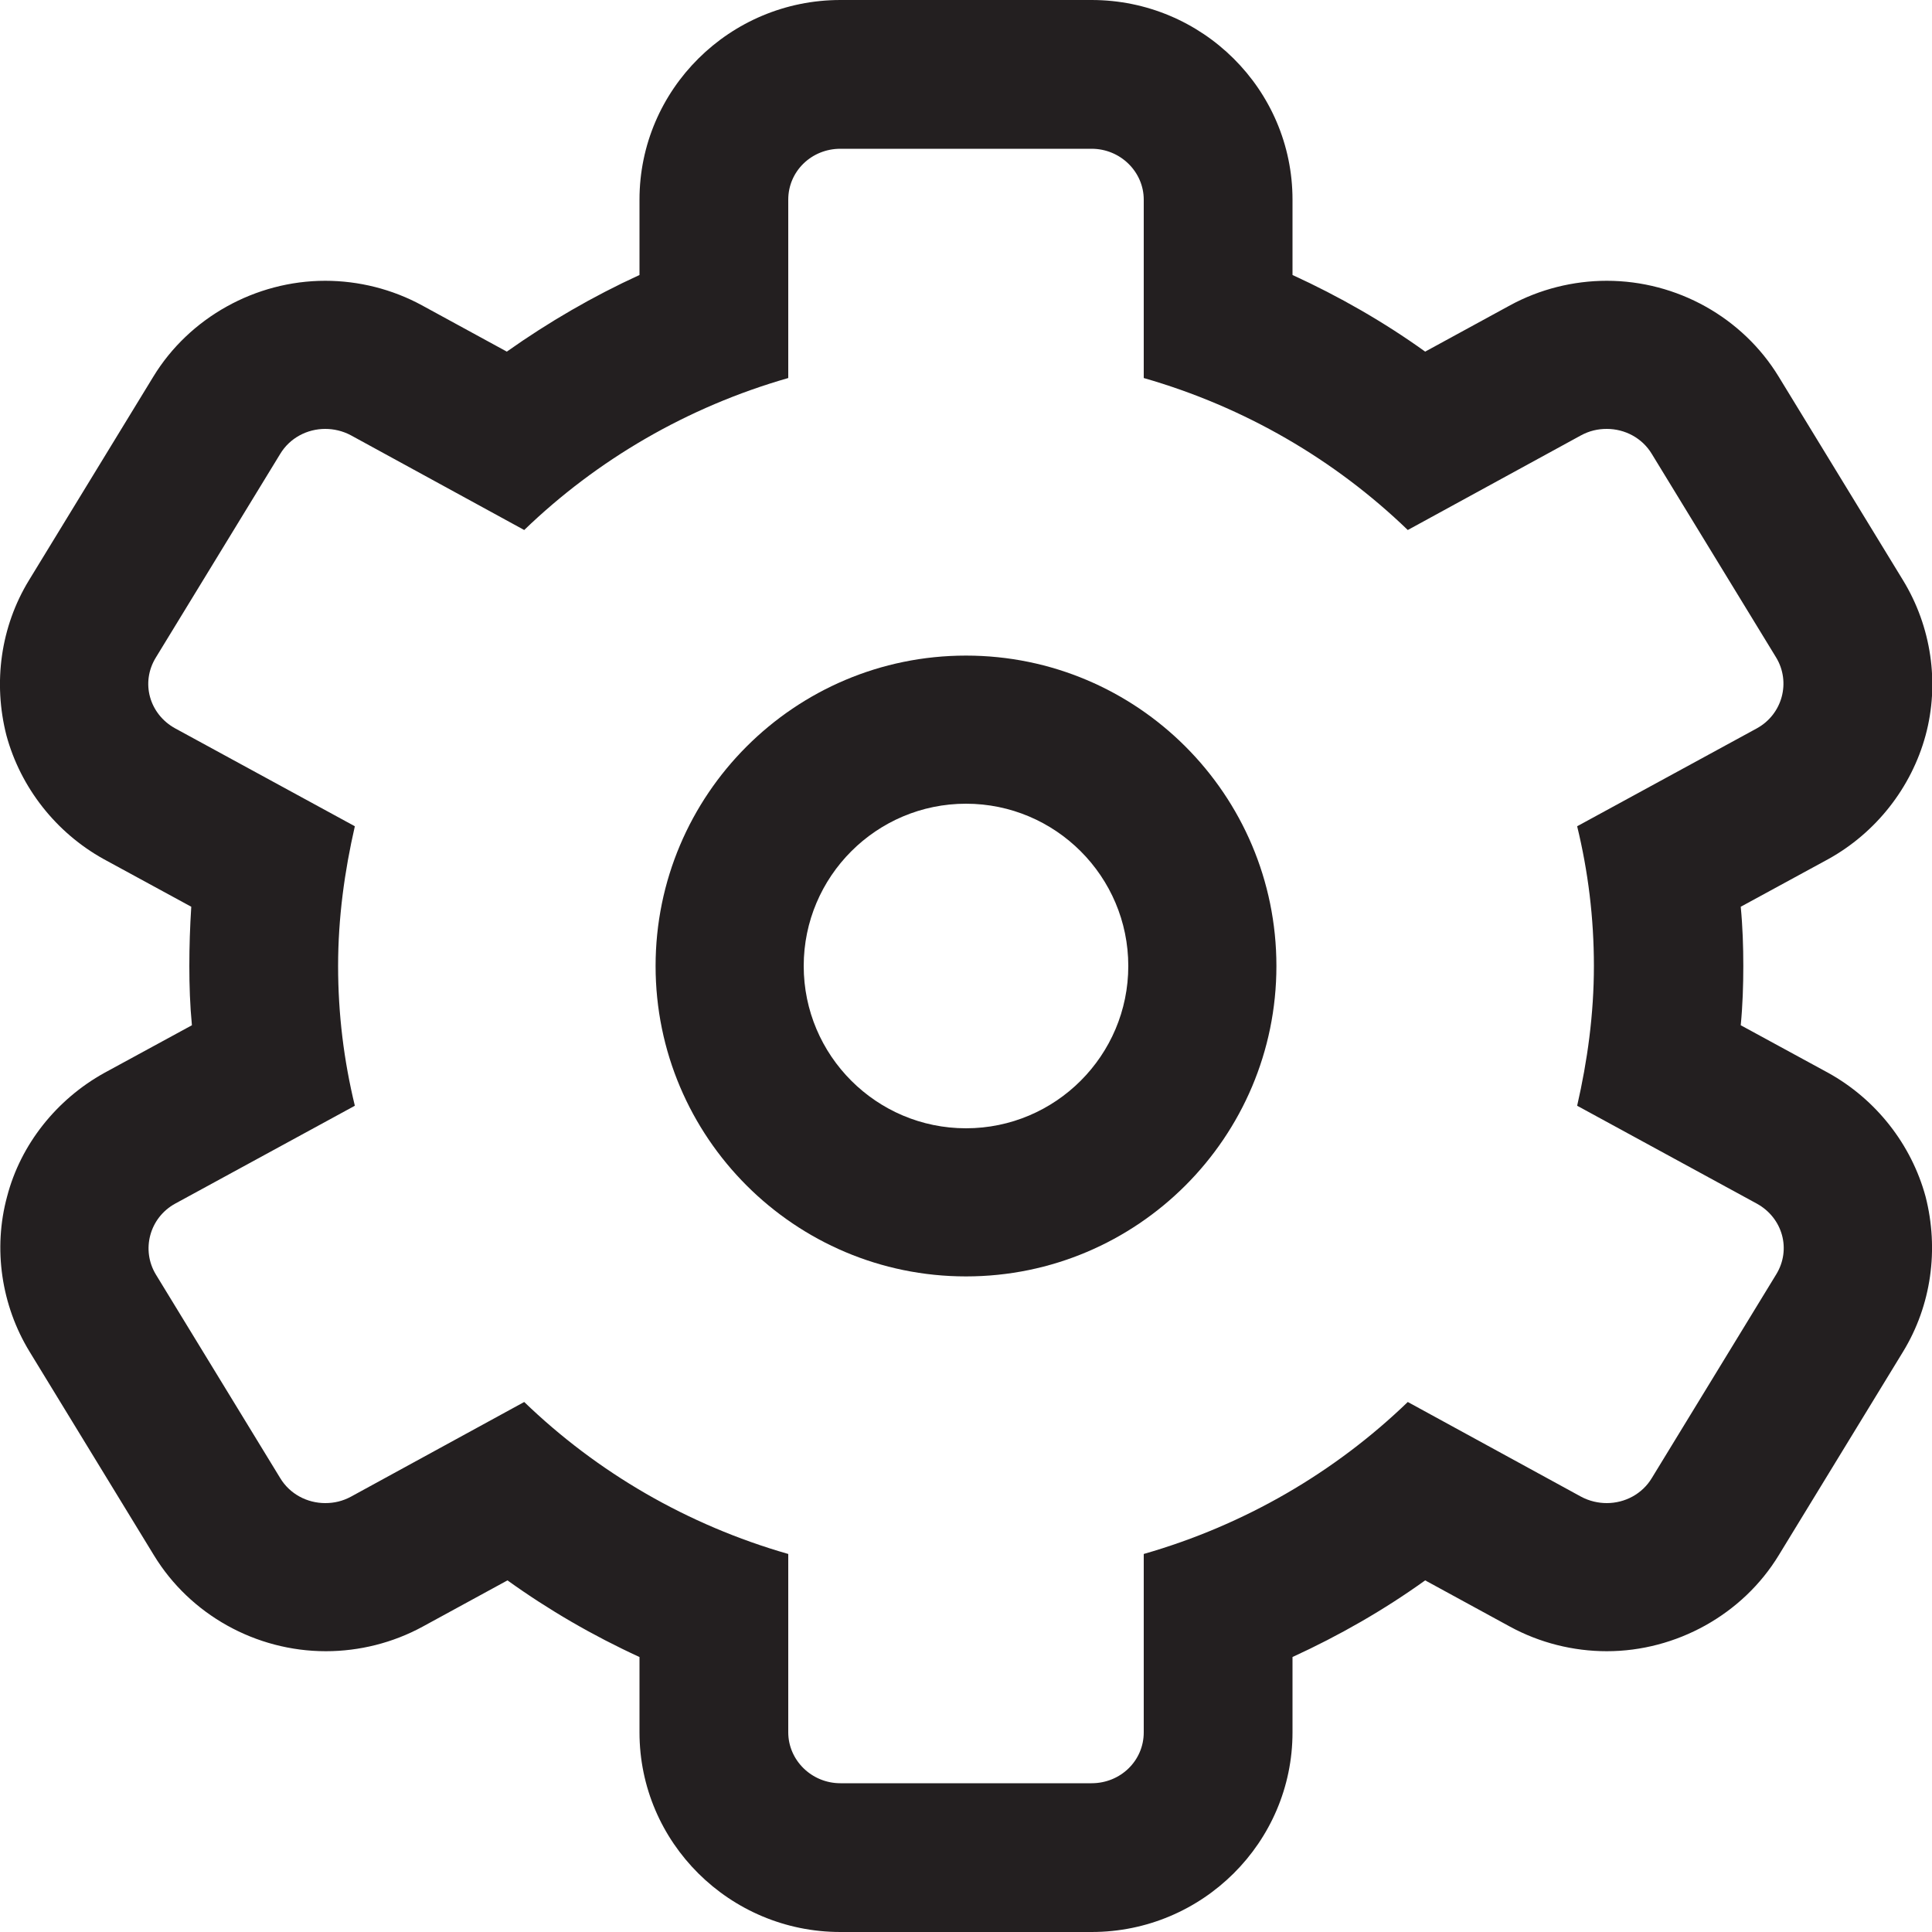 <?xml version="1.0" encoding="utf-8"?>
<!-- Generator: Adobe Illustrator 19.2.1, SVG Export Plug-In . SVG Version: 6.00 Build 0)  -->
<svg version="1.1" id="Layer_1" xmlns="http://www.w3.org/2000/svg" xmlns:xlink="http://www.w3.org/1999/xlink" x="0px" y="0px"
	 viewBox="0 0 30 30" enable-background="new 0 0 30 30" xml:space="preserve">
<path fill="#231F20" d="M16.95,2.31c0.45,0,0.81,0.36,0.81,0.79v2.77c1.57,0.45,2.97,1.27,4.1,2.36l2.69-1.47
	c0.13-0.07,0.26-0.1,0.4-0.1c0.28,0,0.55,0.14,0.7,0.39l1.93,3.16c0.23,0.38,0.1,0.88-0.3,1.1l-2.79,1.52
	c0.17,0.7,0.26,1.42,0.26,2.17c0,0.75-0.1,1.47-0.26,2.17l2.79,1.52c0.4,0.22,0.54,0.71,0.3,1.1l-1.93,3.16
	c-0.15,0.25-0.42,0.39-0.7,0.39c-0.13,0-0.27-0.03-0.4-0.1l-2.69-1.47c-1.13,1.09-2.53,1.91-4.1,2.36v2.77
	c0,0.44-0.36,0.79-0.81,0.79h-3.9c-0.45,0-0.81-0.36-0.81-0.79v-2.77c-1.57-0.45-2.97-1.27-4.1-2.36l-2.69,1.47
	c-0.13,0.07-0.26,0.1-0.4,0.1c-0.28,0-0.55-0.14-0.7-0.39l-1.93-3.16c-0.23-0.38-0.1-0.88,0.3-1.1l2.79-1.52
	c-0.17-0.7-0.26-1.42-0.26-2.17c0-0.75,0.1-1.47,0.26-2.17l-2.79-1.52c-0.4-0.22-0.54-0.71-0.3-1.1l1.93-3.16
	c0.15-0.25,0.42-0.39,0.7-0.39c0.13,0,0.27,0.03,0.4,0.1l2.69,1.47c1.13-1.09,2.53-1.91,4.1-2.36V3.1c0-0.44,0.36-0.79,0.81-0.79
	H16.95 M16.95,0h-3.9c-1.72,0-3.12,1.39-3.12,3.1v1.17C9.21,4.6,8.52,5,7.87,5.46L6.55,4.74c-0.46-0.25-0.98-0.38-1.5-0.38
	c-1.08,0-2.11,0.57-2.67,1.49L0.45,9.01c-0.44,0.72-0.56,1.59-0.35,2.41c0.22,0.81,0.77,1.51,1.51,1.92l1.36,0.74
	C2.95,14.39,2.94,14.7,2.94,15s0.01,0.61,0.04,0.92l-1.36,0.74c-0.74,0.41-1.3,1.11-1.51,1.92c-0.22,0.81-0.09,1.69,0.35,2.41
	l1.93,3.16c0.56,0.92,1.58,1.49,2.67,1.49c0.52,0,1.04-0.13,1.5-0.38l1.32-0.72C8.52,25,9.21,25.4,9.93,25.73v1.17
	c0,1.71,1.4,3.1,3.12,3.1h3.9c1.72,0,3.12-1.39,3.12-3.1v-1.17c0.72-0.33,1.42-0.73,2.06-1.19l1.32,0.72
	c0.46,0.25,0.98,0.38,1.5,0.38c1.08,0,2.11-0.57,2.67-1.49l1.93-3.16c0.44-0.72,0.56-1.59,0.35-2.41c-0.22-0.81-0.77-1.51-1.51-1.92
	l-1.36-0.74c0.03-0.31,0.04-0.62,0.04-0.92s-0.01-0.61-0.04-0.92l1.36-0.74c0.74-0.41,1.29-1.11,1.51-1.92
	c0.22-0.81,0.09-1.69-0.35-2.41l-1.93-3.16c-0.56-0.92-1.58-1.49-2.67-1.49c-0.52,0-1.04,0.13-1.5,0.38l-1.32,0.72
	C21.49,5,20.79,4.6,20.07,4.27V3.1C20.07,1.39,18.67,0,16.95,0L16.95,0z"/>
<path fill="#231F20" d="M15,19.82c-2.66,0-4.82-2.16-4.82-4.82s2.16-4.82,4.82-4.82s4.82,2.16,4.82,4.82S17.66,19.82,15,19.82z
	 M15,12.48c-1.39,0-2.52,1.13-2.52,2.52s1.13,2.52,2.52,2.52s2.52-1.13,2.52-2.52S16.39,12.48,15,12.48z"/>
</svg>
